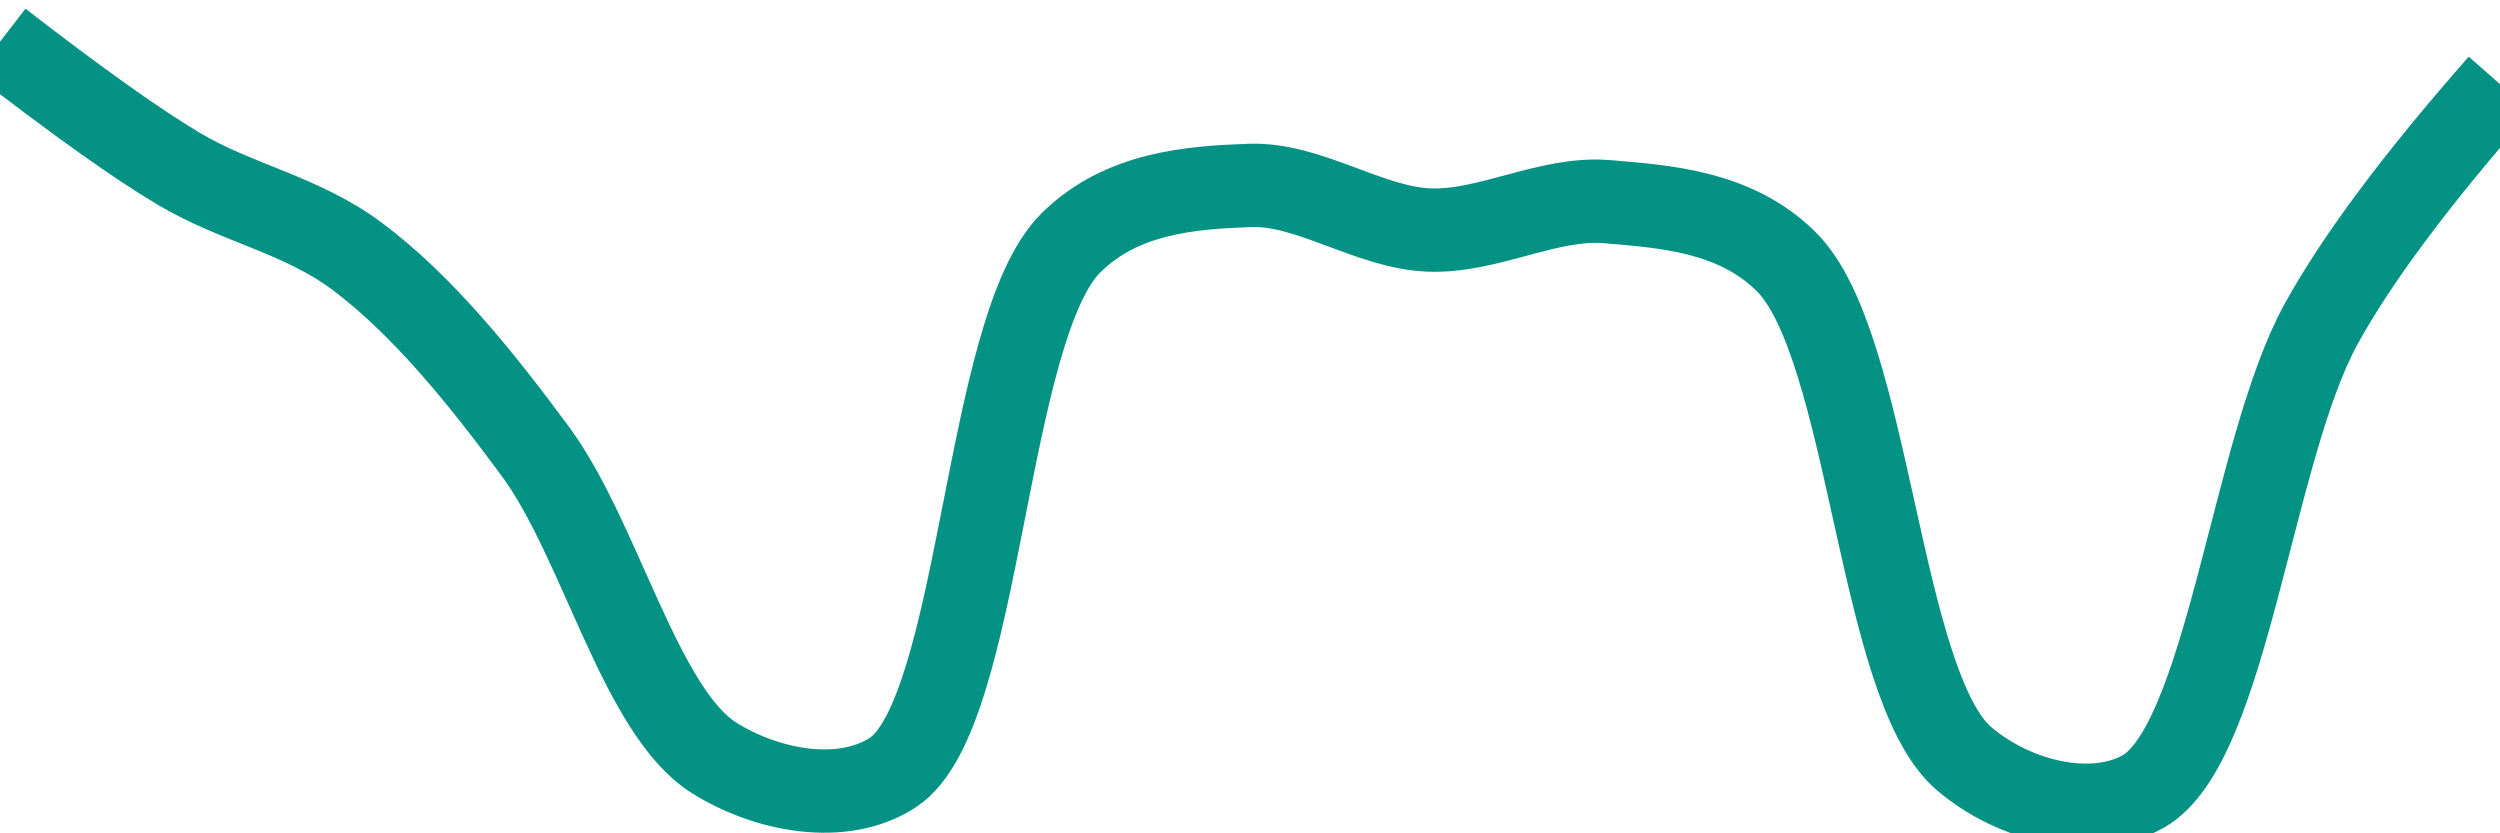 <svg class="main-svg" xmlns="http://www.w3.org/2000/svg" xmlns:xlink="http://www.w3.org/1999/xlink" width="60" height="20" style="" viewBox="0 0 60 20"><rect x="0" y="0" width="60" height="20" style="fill: rgb(0, 0, 0); fill-opacity: 0;"/><defs id="defs-435458"><g class="clips"><clipPath id="clip435458xyplot" class="plotclip"><rect width="60" height="20"/></clipPath><clipPath class="axesclip" id="clip435458x"><rect x="0" y="0" width="60" height="20"/></clipPath><clipPath class="axesclip" id="clip435458y"><rect x="0" y="0" width="60" height="20"/></clipPath><clipPath class="axesclip" id="clip435458xy"><rect x="0" y="0" width="60" height="20"/></clipPath></g><g class="gradients"/><g class="patterns"/></defs><g class="bglayer"><rect class="bg" x="0" y="0" width="60" height="20" style="fill: rgb(0, 0, 0); fill-opacity: 0; stroke-width: 0;"/></g><g class="layer-below"><g class="imagelayer"/><g class="shapelayer"/></g><g class="cartesianlayer"><g class="subplot xy"><g class="layer-subplot"><g class="shapelayer"/><g class="imagelayer"/></g><g class="minor-gridlayer"><g class="x"/><g class="y"/></g><g class="gridlayer"><g class="x"/><g class="y"/></g><g class="zerolinelayer"/><g class="layer-between"><g class="shapelayer"/><g class="imagelayer"/></g><path class="xlines-below"/><path class="ylines-below"/><g class="overlines-below"/><g class="xaxislayer-below"/><g class="yaxislayer-below"/><g class="overaxes-below"/><g class="overplot"><g class="xy" transform="" clip-path="url(#clip435458xyplot)"><g class="scatterlayer mlayer"><g class="trace scatter trace392d18" style="stroke-miterlimit: 2; opacity: 1;"><g class="fills"/><g class="errorbars"/><g class="lines"><path class="js-line" d="M0,1Q2.82,3.18 4.29,4.05C5.68,4.88 7.23,5.15 8.57,6.15C10.12,7.31 11.52,9.03 12.86,10.85C14.41,12.96 15.37,17.08 17.14,18.19C18.4,18.98 20.22,19.33 21.43,18.54C23.56,17.14 23.62,7.87 25.71,5.82C26.92,4.63 28.56,4.5 30,4.45C31.42,4.4 32.85,5.46 34.29,5.52C35.71,5.58 37.16,4.72 38.57,4.84C40.01,4.96 41.65,5.08 42.86,6.27C44.89,8.26 45.08,16.46 47.14,18.21C48.35,19.24 50.21,19.68 51.43,19C53.45,17.87 54.04,10.8 55.71,7.77Q57,5.43 60,2.02" style="vector-effect: none; fill: none; stroke: rgb(3, 146, 132); stroke-opacity: 1; stroke-width: 2px; opacity: 1;"/></g><g class="points"/><g class="text"/></g></g></g></g><path class="xlines-above crisp" d="M0,0" style="fill: none;"/><path class="ylines-above crisp" d="M0,0" style="fill: none;"/><g class="overlines-above"/><g class="xaxislayer-above"/><g class="yaxislayer-above"/><g class="overaxes-above"/></g></g><g class="polarlayer"/><g class="smithlayer"/><g class="ternarylayer"/><g class="geolayer"/><g class="funnelarealayer"/><g class="pielayer"/><g class="iciclelayer"/><g class="treemaplayer"/><g class="sunburstlayer"/><g class="glimages"/><defs id="topdefs-435458"><g class="clips"/></defs><g class="layer-above"><g class="imagelayer"/><g class="shapelayer"/></g><g class="infolayer"><g class="g-gtitle"/></g></svg>